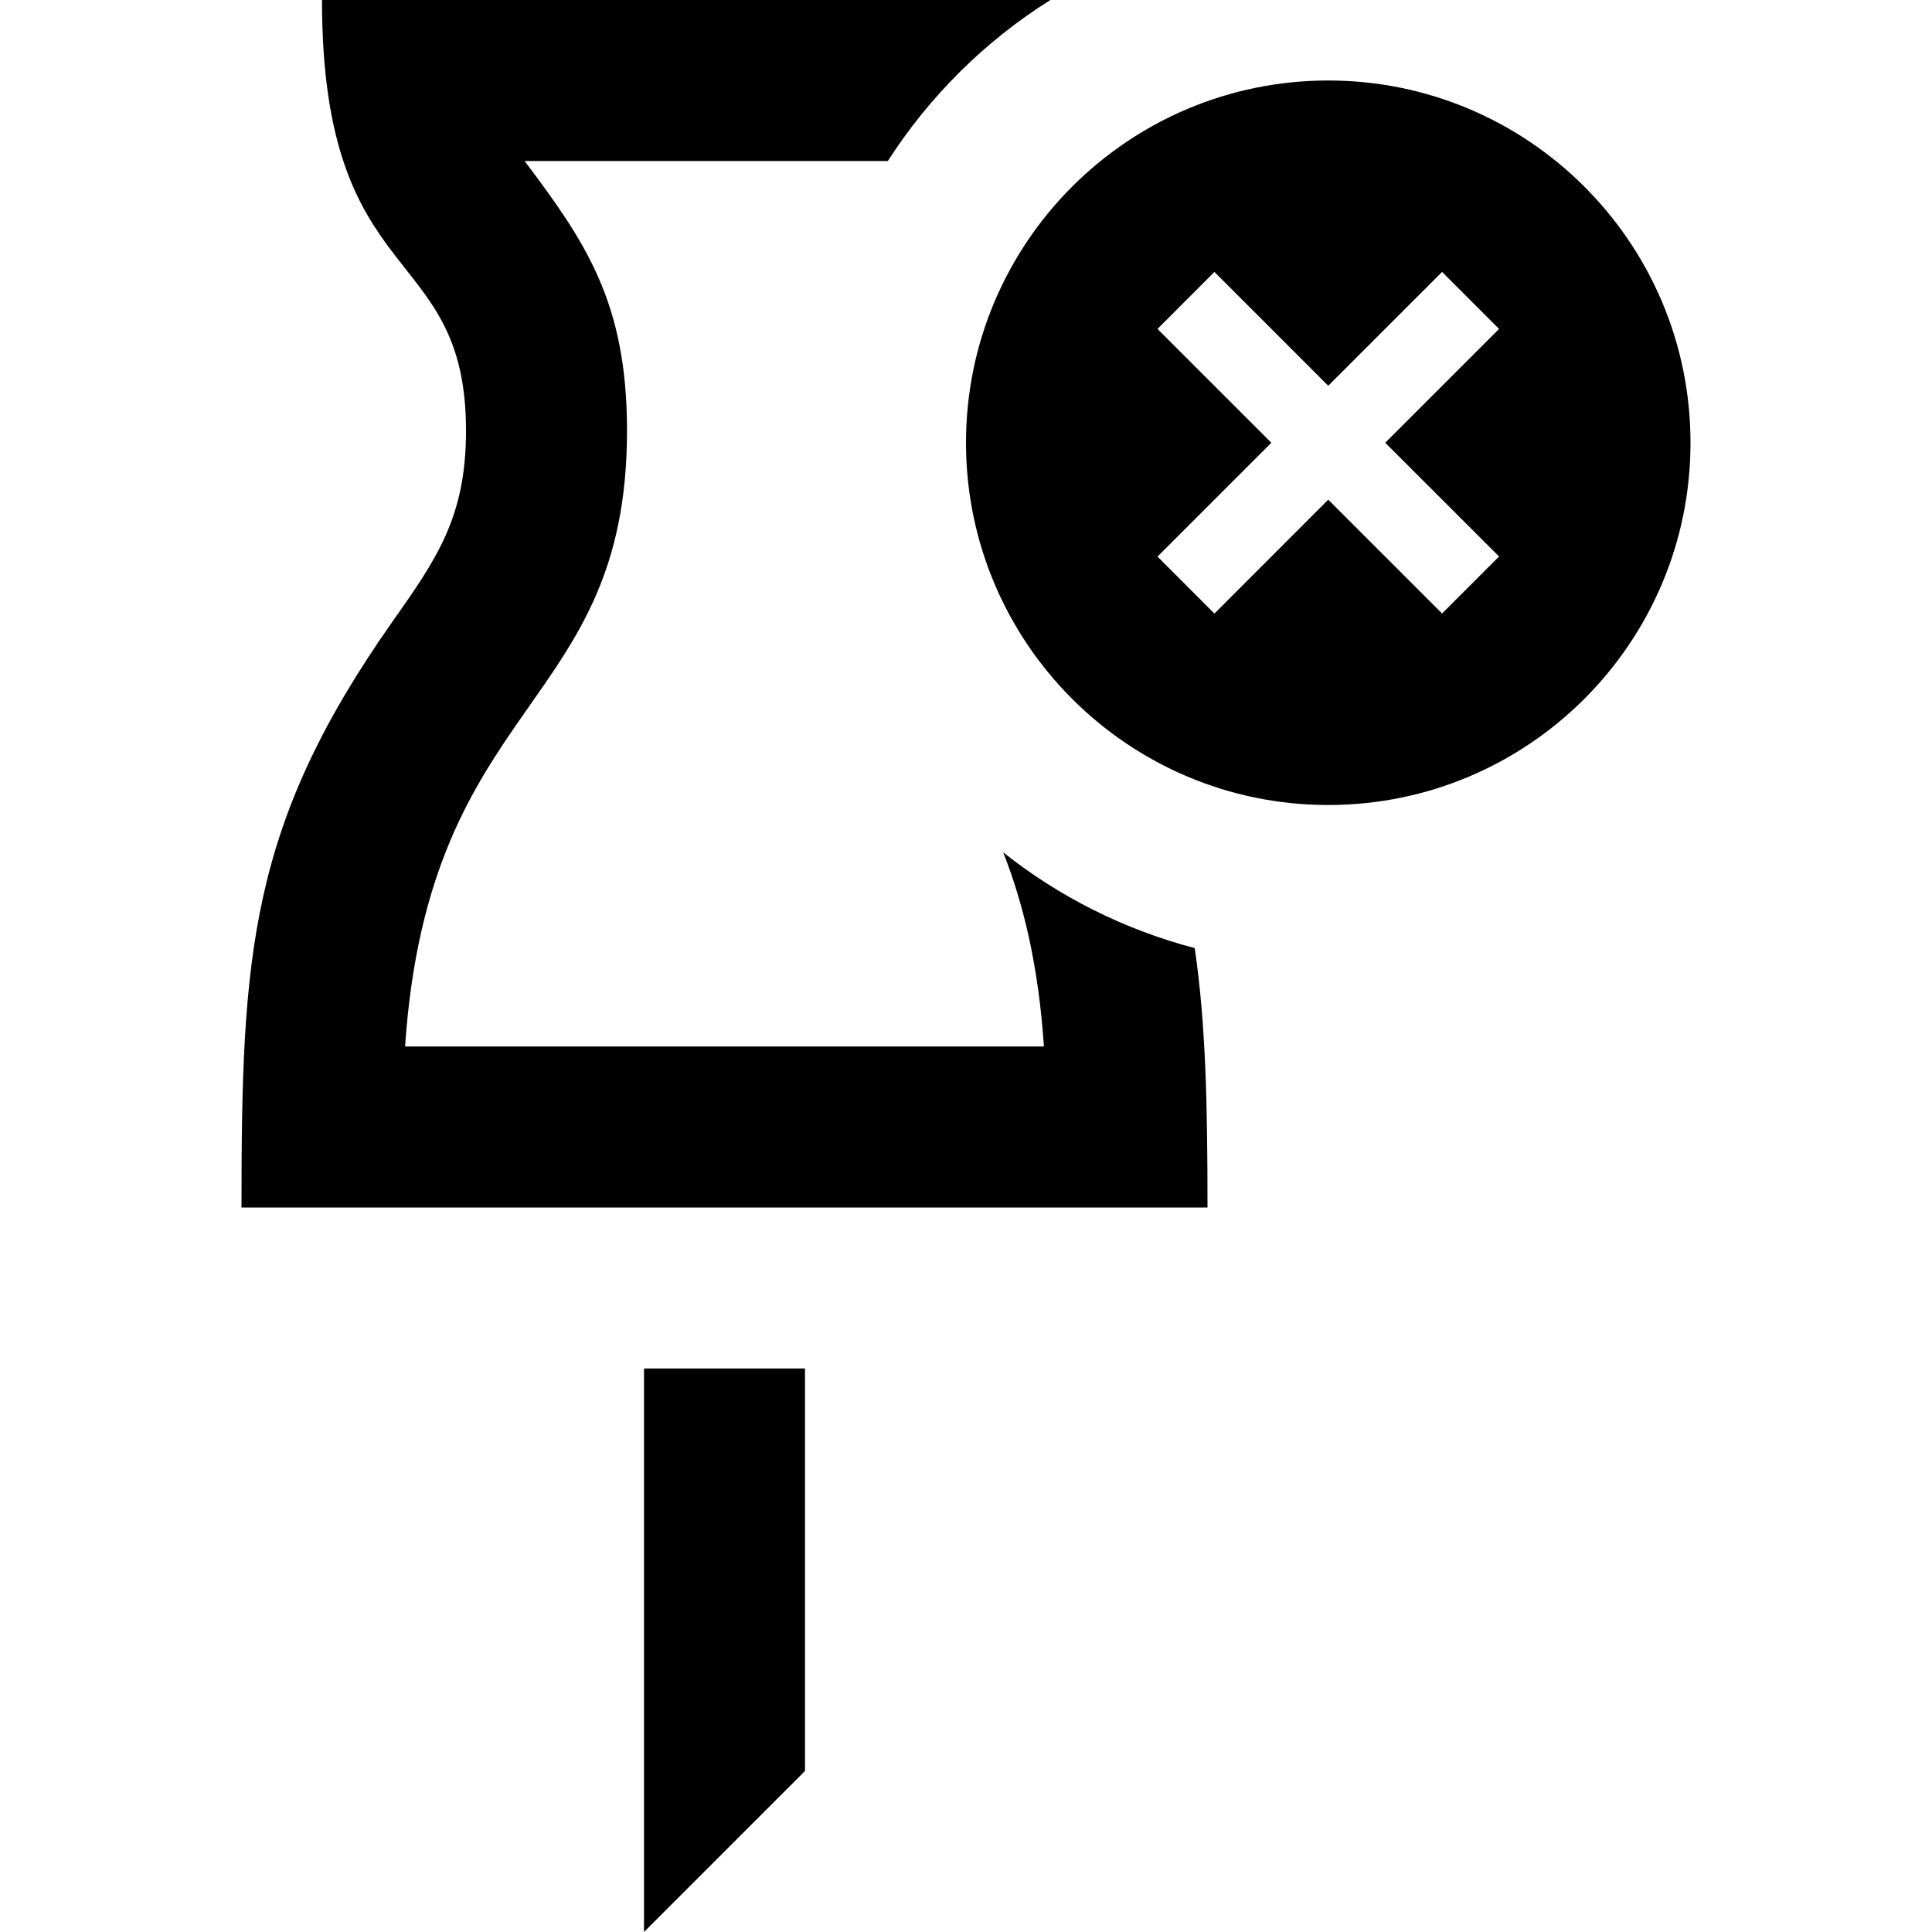 <svg xmlns="http://www.w3.org/2000/svg" width="24" height="24" viewBox="0 0 24 24"><path d="M8 17h2v5l-2 2v-7zm4.462-6.412c.246.625.437 1.39.506 2.412h-7.936c.297-4.36 2.757-4.163 2.757-7.65 0-1.605-.522-2.35-1.272-3.35h4.512c.518-.807 1.207-1.489 2.019-2h-9.048c0 3.656 1.789 2.979 1.789 5.351 0 1.073-.364 1.59-.915 2.373-1.782 2.532-1.874 4.148-1.874 7.276h12c0-1.27-.021-2.287-.159-3.222-.88-.232-1.688-.64-2.379-1.19zm8.538-5.088c0 2.485-2.017 4.5-4.5 4.5s-4.5-2.015-4.5-4.5 2.017-4.5 4.5-4.5 4.5 2.015 4.5 4.5zm-3.086-2.122l-1.414 1.414-1.414-1.414-.707.708 1.414 1.414-1.414 1.414.707.708 1.414-1.415 1.414 1.414.708-.708-1.414-1.413 1.414-1.414-.708-.708z"/></svg>